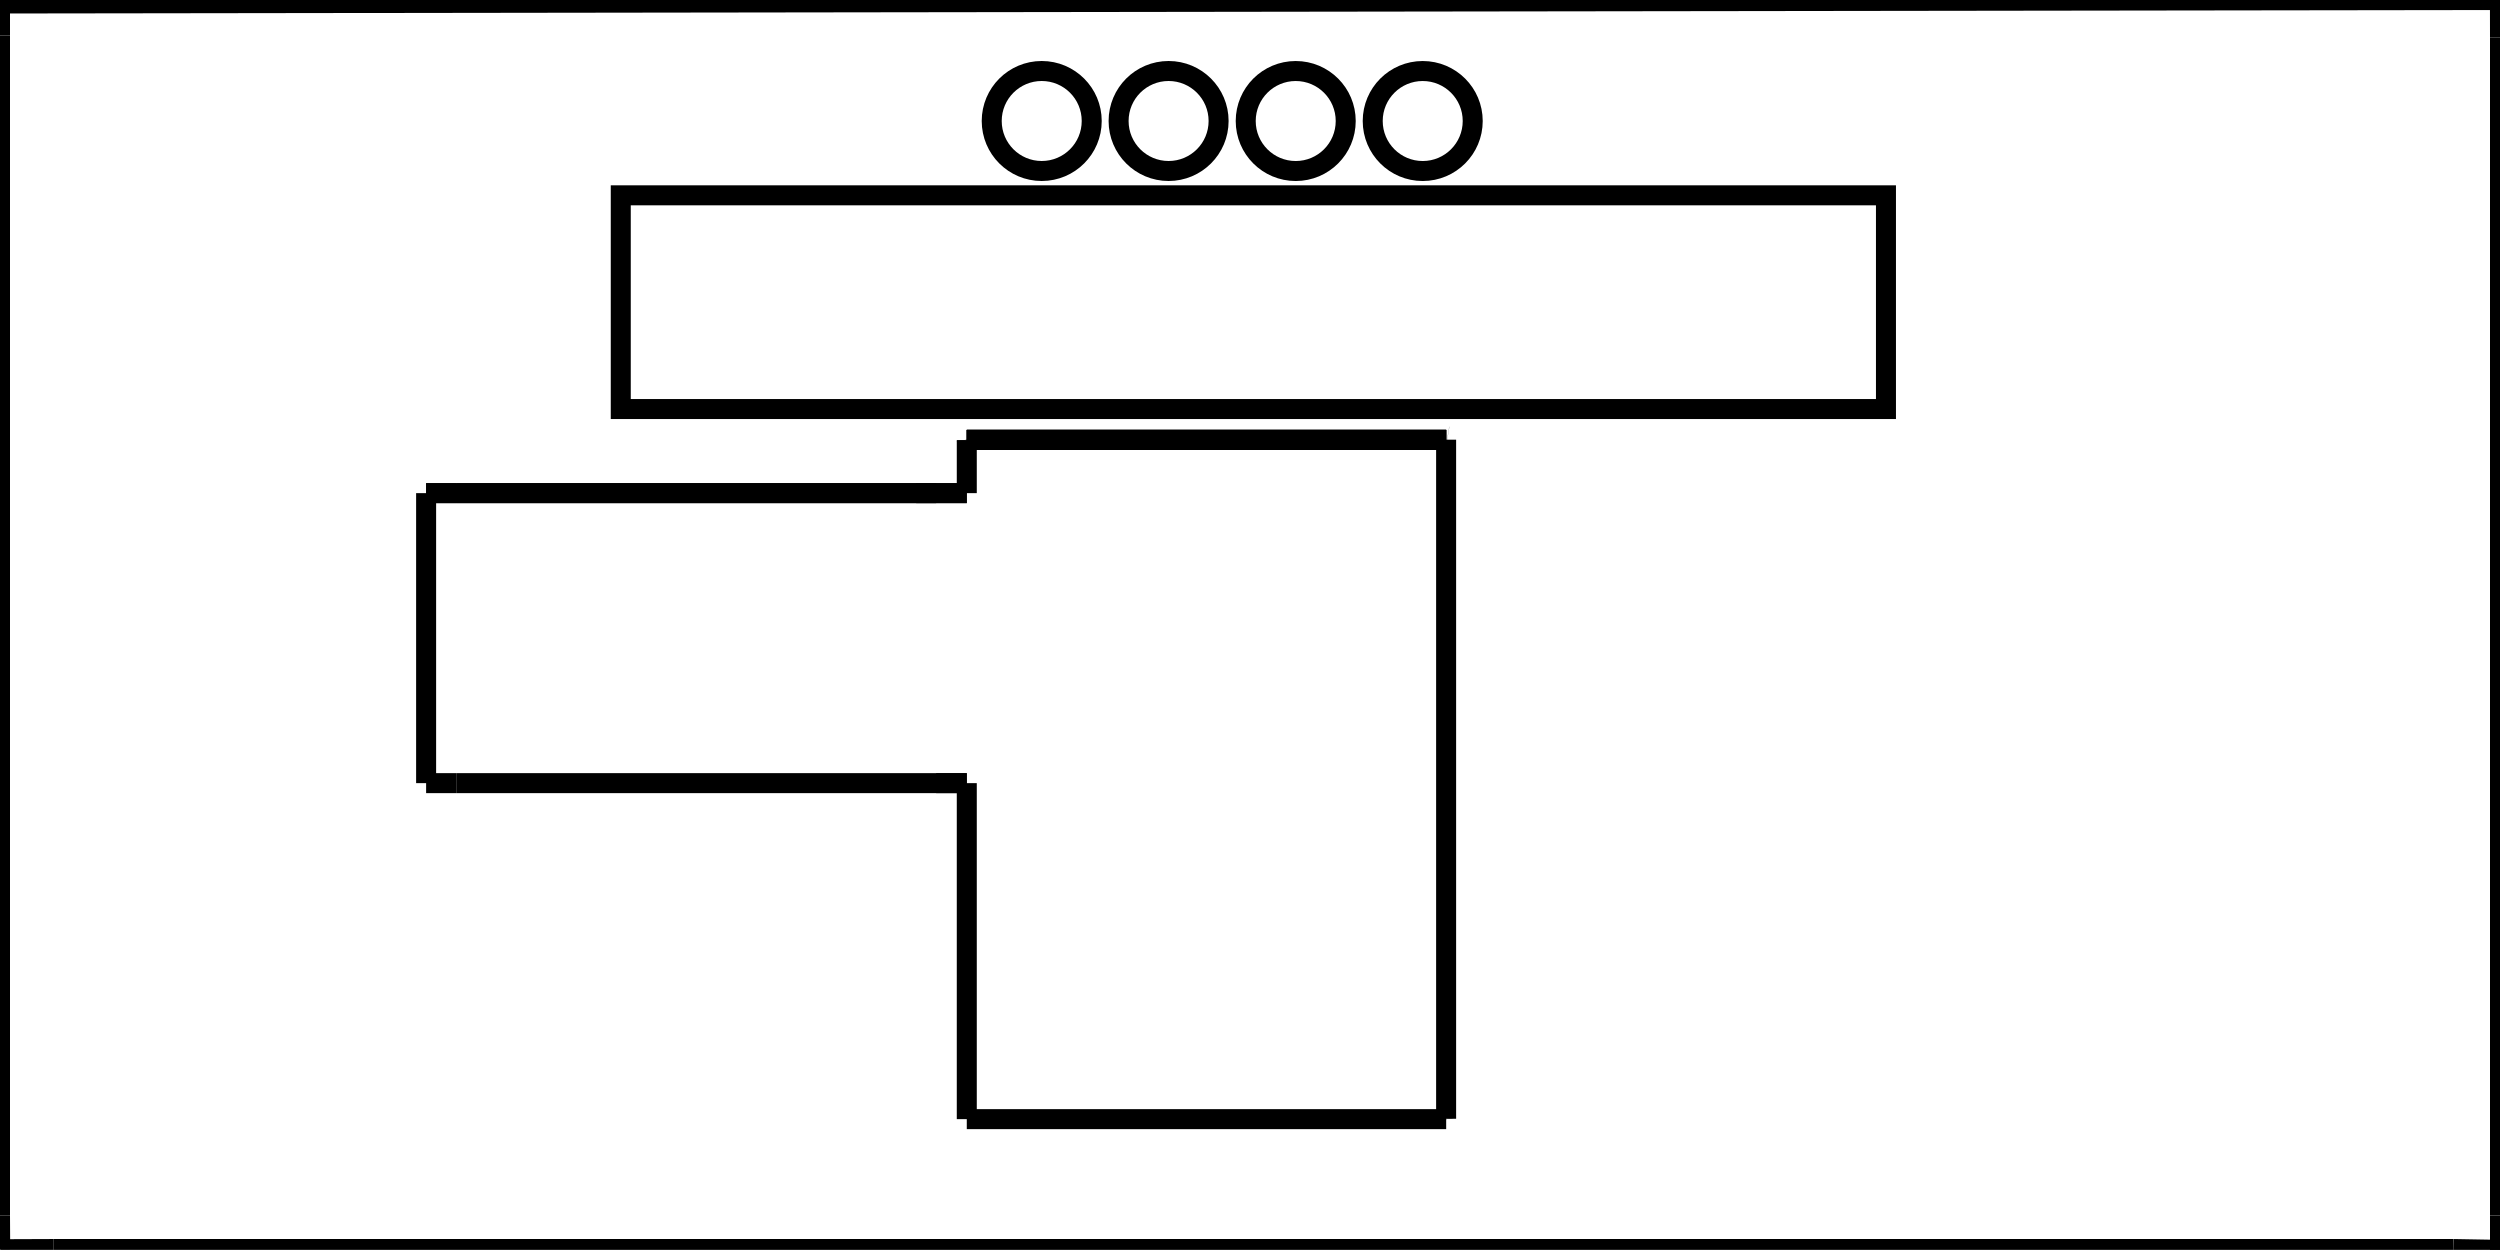 <?xml version="1.0"?>
<svg xmlns="http://www.w3.org/2000/svg" xmlns:lc="http://www.librecad.org" xmlns:xlink="http://www.w3.org/1999/xlink" width="125mm" height="62.493mm" viewBox="0 0 125 62.493">
    <g lc:layername="0" lc:is_locked="false" lc:is_construction="false" fill="none" stroke="black" stroke-width="1">
        <line x1="2.663" y1="62.451" x2="122.663" y2="62.451"/>
        <line x1="0" y1="1.775" x2="0" y2="0.175"/>
        <line x1="2.663" y1="62.451" x2="0.01" y2="62.461"/>
        <line x1="0.01" y1="62.461" x2="0" y2="60.775"/>
        <line x1="122.663" y1="62.451" x2="125" y2="62.493"/>
        <line x1="125" y1="62.493" x2="125" y2="60.775"/>
        <line x1="0" y1="0.175" x2="124.997" y2="0"/>
        <line x1="124.997" y1="0" x2="125" y2="1.875"/>
        <path d="M31.038,9.766 L94.298,9.766 L94.298,20.452 L31.038,20.452 L31.038,9.766 Z "/>
        <line x1="48.339" y1="21.994" x2="72.309" y2="21.994"/>
        <line x1="48.339" y1="21.994" x2="72.309" y2="21.994"/>
        <line x1="48.339" y1="21.994" x2="72.309" y2="21.994"/>
        <line x1="48.339" y1="21.994" x2="72.309" y2="21.994"/>
        <line x1="48.339" y1="21.994" x2="72.309" y2="21.994"/>
        <line x1="22.839" y1="24.657" x2="46.809" y2="24.657"/>
        <line x1="22.839" y1="24.657" x2="21.306" y2="24.657"/>
        <line x1="45.809" y1="24.657" x2="48.339" y2="24.657"/>
        <line x1="22.839" y1="39.157" x2="21.306" y2="39.157"/>
        <line x1="46.809" y1="39.157" x2="48.339" y2="39.157"/>
        <line x1="21.306" y1="39.157" x2="21.306" y2="24.657"/>
        <line x1="22.839" y1="39.157" x2="48.339" y2="39.157"/>
        <line x1="21.306" y1="24.657" x2="48.339" y2="24.657"/>
        <line x1="48.339" y1="24.657" x2="48.339" y2="22.003"/>
        <circle cx="52.086" cy="6.05" r="2.5"/>
        <circle cx="58.43" cy="6.05" r="2.5"/>
        <circle cx="64.786" cy="6.051" r="2.5"/>
        <circle cx="71.136" cy="6.051" r="2.5"/>
    </g>
    <g lc:layername="BLACK" lc:is_locked="false" lc:is_construction="false" fill="none" stroke="black" stroke-width="1"/>
    <g lc:layername="BLUE1" lc:is_locked="false" lc:is_construction="false" fill="none" stroke="black" stroke-width="1"/>
    <g lc:layername="BLUE2" lc:is_locked="false" lc:is_construction="false" fill="none" stroke="black" stroke-width="1"/>
    <g lc:layername="BLUE3" lc:is_locked="false" lc:is_construction="false" fill="none" stroke="black" stroke-width="1"/>
    <g lc:layername="BLUE4" lc:is_locked="false" lc:is_construction="false" fill="none" stroke="black" stroke-width="1"/>
    <g lc:layername="BROWN1" lc:is_locked="false" lc:is_construction="false" fill="none" stroke="black" stroke-width="1"/>
    <g lc:layername="BROWN2" lc:is_locked="false" lc:is_construction="false" fill="none" stroke="black" stroke-width="1"/>
    <g lc:layername="Black" lc:is_locked="false" lc:is_construction="false" fill="none" stroke="black" stroke-width="1">
        <line x1="72.381" y1="21.827" x2="72.387" y2="21.828"/>
        <line x1="53.217" y1="21.987" x2="53.215" y2="21.991"/>
        <line x1="48.336" y1="21.984" x2="48.339" y2="22.003"/>
        <line x1="48.339" y1="55.957" x2="72.309" y2="55.957"/>
        <line x1="72.309" y1="55.957" x2="72.306" y2="55.938"/>
        <line x1="72.306" y1="55.938" x2="72.306" y2="21.984"/>
        <line x1="0" y1="60.775" x2="0" y2="1.775"/>
        <line x1="125" y1="60.775" x2="125" y2="1.875"/>
        <line x1="48.339" y1="39.157" x2="48.339" y2="55.957"/>
    </g>
    <g lc:layername="CYAN1" lc:is_locked="false" lc:is_construction="false" fill="none" stroke="black" stroke-width="1"/>
    <g lc:layername="CYAN2" lc:is_locked="false" lc:is_construction="false" fill="none" stroke="black" stroke-width="1"/>
    <g lc:layername="CYAN3" lc:is_locked="false" lc:is_construction="false" fill="none" stroke="black" stroke-width="1"/>
    <g lc:layername="CYAN4" lc:is_locked="false" lc:is_construction="false" fill="none" stroke="black" stroke-width="1"/>
    <g lc:layername="GRAY1" lc:is_locked="false" lc:is_construction="false" fill="none" stroke="black" stroke-width="1"/>
    <g lc:layername="GRAY2" lc:is_locked="false" lc:is_construction="false" fill="none" stroke="black" stroke-width="1"/>
    <g lc:layername="GRAY3" lc:is_locked="false" lc:is_construction="false" fill="none" stroke="black" stroke-width="1"/>
    <g lc:layername="GREEN1" lc:is_locked="false" lc:is_construction="false" fill="none" stroke="black" stroke-width="1"/>
    <g lc:layername="GREEN2" lc:is_locked="false" lc:is_construction="false" fill="none" stroke="black" stroke-width="1"/>
    <g lc:layername="GREEN3" lc:is_locked="false" lc:is_construction="false" fill="none" stroke="black" stroke-width="1"/>
    <g lc:layername="GREEN4" lc:is_locked="false" lc:is_construction="false" fill="none" stroke="black" stroke-width="1"/>
    <g lc:layername="LYELLOW" lc:is_locked="false" lc:is_construction="false" fill="none" stroke="black" stroke-width="1"/>
    <g lc:layername="MAGENTA1" lc:is_locked="false" lc:is_construction="false" fill="none" stroke="black" stroke-width="1"/>
    <g lc:layername="MAGENTA2" lc:is_locked="false" lc:is_construction="false" fill="none" stroke="black" stroke-width="1"/>
    <g lc:layername="MAGENTA3" lc:is_locked="false" lc:is_construction="false" fill="none" stroke="black" stroke-width="1"/>
    <g lc:layername="MAGENTA4" lc:is_locked="false" lc:is_construction="false" fill="none" stroke="black" stroke-width="1"/>
    <g lc:layername="RED1" lc:is_locked="false" lc:is_construction="false" fill="none" stroke="black" stroke-width="1"/>
    <g lc:layername="RED2" lc:is_locked="false" lc:is_construction="false" fill="none" stroke="black" stroke-width="1"/>
    <g lc:layername="RED3" lc:is_locked="false" lc:is_construction="false" fill="none" stroke="black" stroke-width="1"/>
    <g lc:layername="RED4" lc:is_locked="false" lc:is_construction="false" fill="none" stroke="black" stroke-width="1"/>
    <g lc:layername="WHITE" lc:is_locked="false" lc:is_construction="false" fill="none" stroke="black" stroke-width="1"/>
    <g lc:layername="YELLOW3" lc:is_locked="false" lc:is_construction="false" fill="none" stroke="black" stroke-width="1"/>
    <g lc:layername="YELLOW4" lc:is_locked="false" lc:is_construction="false" fill="none" stroke="black" stroke-width="1"/>
</svg>
